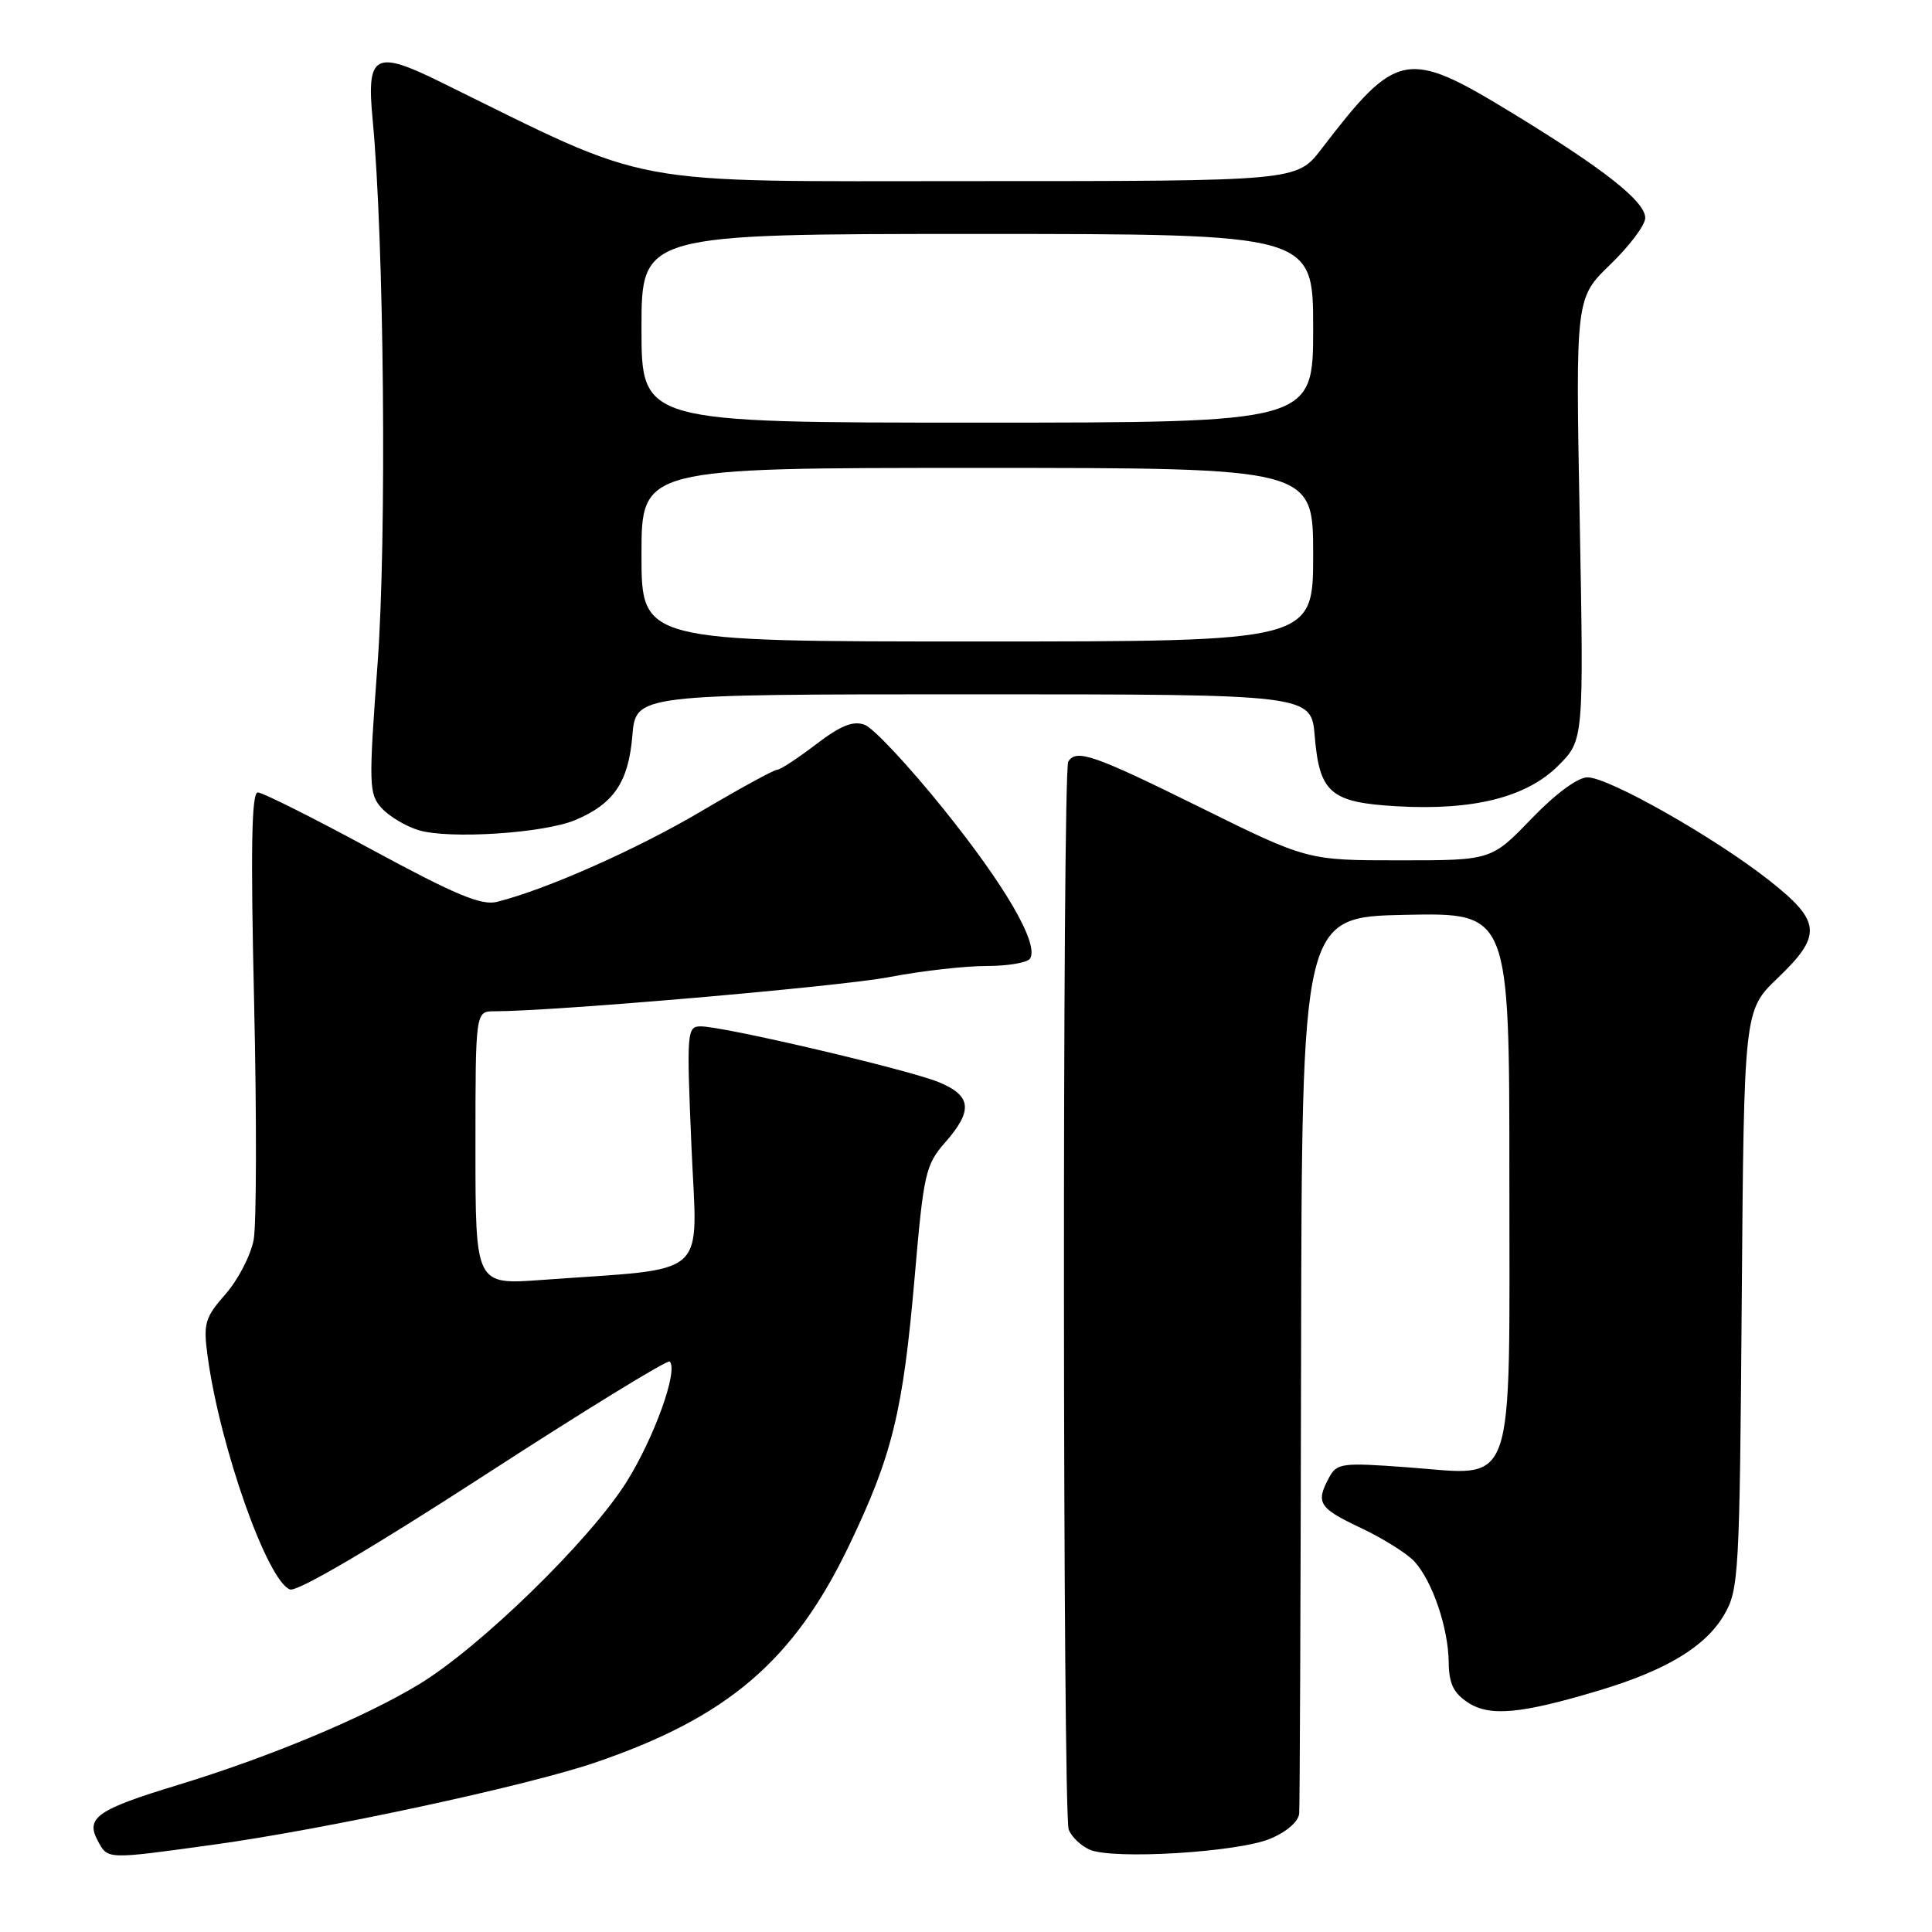 <?xml version="1.0" encoding="UTF-8" standalone="no"?>
<!DOCTYPE svg PUBLIC "-//W3C//DTD SVG 1.1//EN" "http://www.w3.org/Graphics/SVG/1.1/DTD/svg11.dtd" >
<svg xmlns="http://www.w3.org/2000/svg" xmlns:xlink="http://www.w3.org/1999/xlink" version="1.1" viewBox="0 0 256 256">
 <g >
 <path fill="currentColor"
d=" M 28.22 244.44 C 43.00 242.41 69.67 236.67 78.77 233.58 C 96.40 227.58 105.16 220.10 112.51 204.78 C 118.25 192.81 119.65 187.06 121.20 169.20 C 122.38 155.49 122.64 154.34 125.23 151.39 C 128.94 147.16 128.75 145.21 124.44 143.41 C 120.52 141.77 95.92 136.00 92.86 136.00 C 91.02 136.00 90.97 136.64 91.62 151.88 C 92.38 169.76 94.42 167.94 71.75 169.60 C 63.00 170.24 63.00 170.24 63.00 152.12 C 63.00 134.00 63.00 134.00 65.52 134.00 C 73.40 134.00 111.30 130.72 117.82 129.47 C 122.04 128.66 127.84 128.00 130.69 128.00 C 133.55 128.00 136.16 127.56 136.49 127.01 C 137.69 125.08 133.21 117.36 124.98 107.15 C 120.40 101.46 115.72 96.46 114.58 96.04 C 113.04 95.47 111.40 96.13 108.11 98.64 C 105.69 100.49 103.38 102.00 102.97 102.00 C 102.55 102.00 98.02 104.48 92.89 107.51 C 84.36 112.55 72.39 117.86 65.86 119.50 C 63.80 120.02 60.33 118.57 49.27 112.58 C 41.58 108.41 34.78 105.00 34.16 105.00 C 33.33 105.00 33.20 112.46 33.67 132.76 C 34.02 148.04 33.99 162.22 33.61 164.29 C 33.22 166.35 31.54 169.59 29.88 171.48 C 27.14 174.61 26.92 175.35 27.51 179.71 C 29.14 191.71 35.40 209.45 38.42 210.61 C 39.36 210.97 49.18 205.21 64.09 195.55 C 77.37 186.94 88.46 180.13 88.74 180.41 C 89.91 181.58 86.66 190.58 82.97 196.44 C 78.08 204.18 63.56 218.32 55.50 223.19 C 48.20 227.61 35.57 232.87 23.50 236.54 C 12.89 239.77 11.32 240.86 12.94 243.88 C 14.29 246.41 14.01 246.40 28.22 244.44 Z  M 168.31 243.64 C 170.48 242.74 172.06 241.36 172.15 240.30 C 172.23 239.31 172.34 212.18 172.40 180.00 C 172.50 121.50 172.50 121.50 186.25 121.22 C 200.00 120.94 200.00 120.94 200.00 155.97 C 200.00 198.42 201.03 195.49 186.55 194.43 C 177.77 193.78 177.14 193.87 176.10 195.80 C 174.31 199.15 174.73 199.81 180.34 202.47 C 183.28 203.86 186.48 205.87 187.44 206.93 C 189.82 209.56 191.90 215.70 191.96 220.23 C 191.99 223.08 192.59 224.34 194.52 225.60 C 197.40 227.49 201.55 227.11 212.00 223.96 C 220.83 221.30 225.99 218.17 228.44 214.00 C 230.41 210.66 230.51 208.76 230.79 172.19 C 231.09 133.88 231.09 133.88 235.54 129.61 C 241.51 123.90 241.33 122.08 234.33 116.58 C 227.09 110.90 213.15 103.00 210.35 103.00 C 209.06 103.00 206.10 105.19 202.91 108.50 C 197.61 114.00 197.61 114.00 185.43 114.00 C 173.24 114.00 173.24 114.00 159.07 107.00 C 144.89 99.99 142.61 99.20 141.55 100.92 C 140.75 102.22 140.81 240.33 141.61 242.43 C 141.98 243.39 143.23 244.58 144.39 245.09 C 147.47 246.44 164.02 245.44 168.31 243.64 Z  M 76.25 108.65 C 81.34 106.50 83.28 103.62 83.79 97.48 C 84.25 92.00 84.25 92.00 129.00 92.00 C 173.75 92.00 173.75 92.00 174.21 97.55 C 174.84 105.09 176.31 106.34 185.17 106.84 C 195.27 107.41 202.30 105.63 206.48 101.45 C 209.86 98.07 209.86 98.07 209.32 68.79 C 208.77 39.50 208.77 39.50 213.38 35.04 C 215.92 32.59 218.00 29.82 218.00 28.88 C 218.00 26.69 212.56 22.40 200.32 14.94 C 186.39 6.45 185.10 6.70 175.09 19.75 C 171.83 24.00 171.83 24.00 129.02 24.00 C 81.92 24.00 87.05 24.96 58.28 10.82 C 49.68 6.58 48.55 7.21 49.37 15.77 C 50.90 31.83 51.26 71.33 50.03 87.96 C 48.84 104.02 48.88 105.21 50.55 107.06 C 51.53 108.14 53.72 109.46 55.42 109.99 C 59.41 111.23 72.08 110.42 76.25 108.65 Z  M 85.00 73.50 C 85.00 62.00 85.00 62.00 129.50 62.00 C 174.00 62.00 174.00 62.00 174.00 73.50 C 174.00 85.00 174.00 85.00 129.50 85.00 C 85.00 85.00 85.00 85.00 85.00 73.50 Z  M 85.00 43.50 C 85.00 31.00 85.00 31.00 129.50 31.00 C 174.00 31.00 174.00 31.00 174.00 43.50 C 174.00 56.00 174.00 56.00 129.50 56.00 C 85.00 56.00 85.00 56.00 85.00 43.50 Z "/>
</g>
</svg>